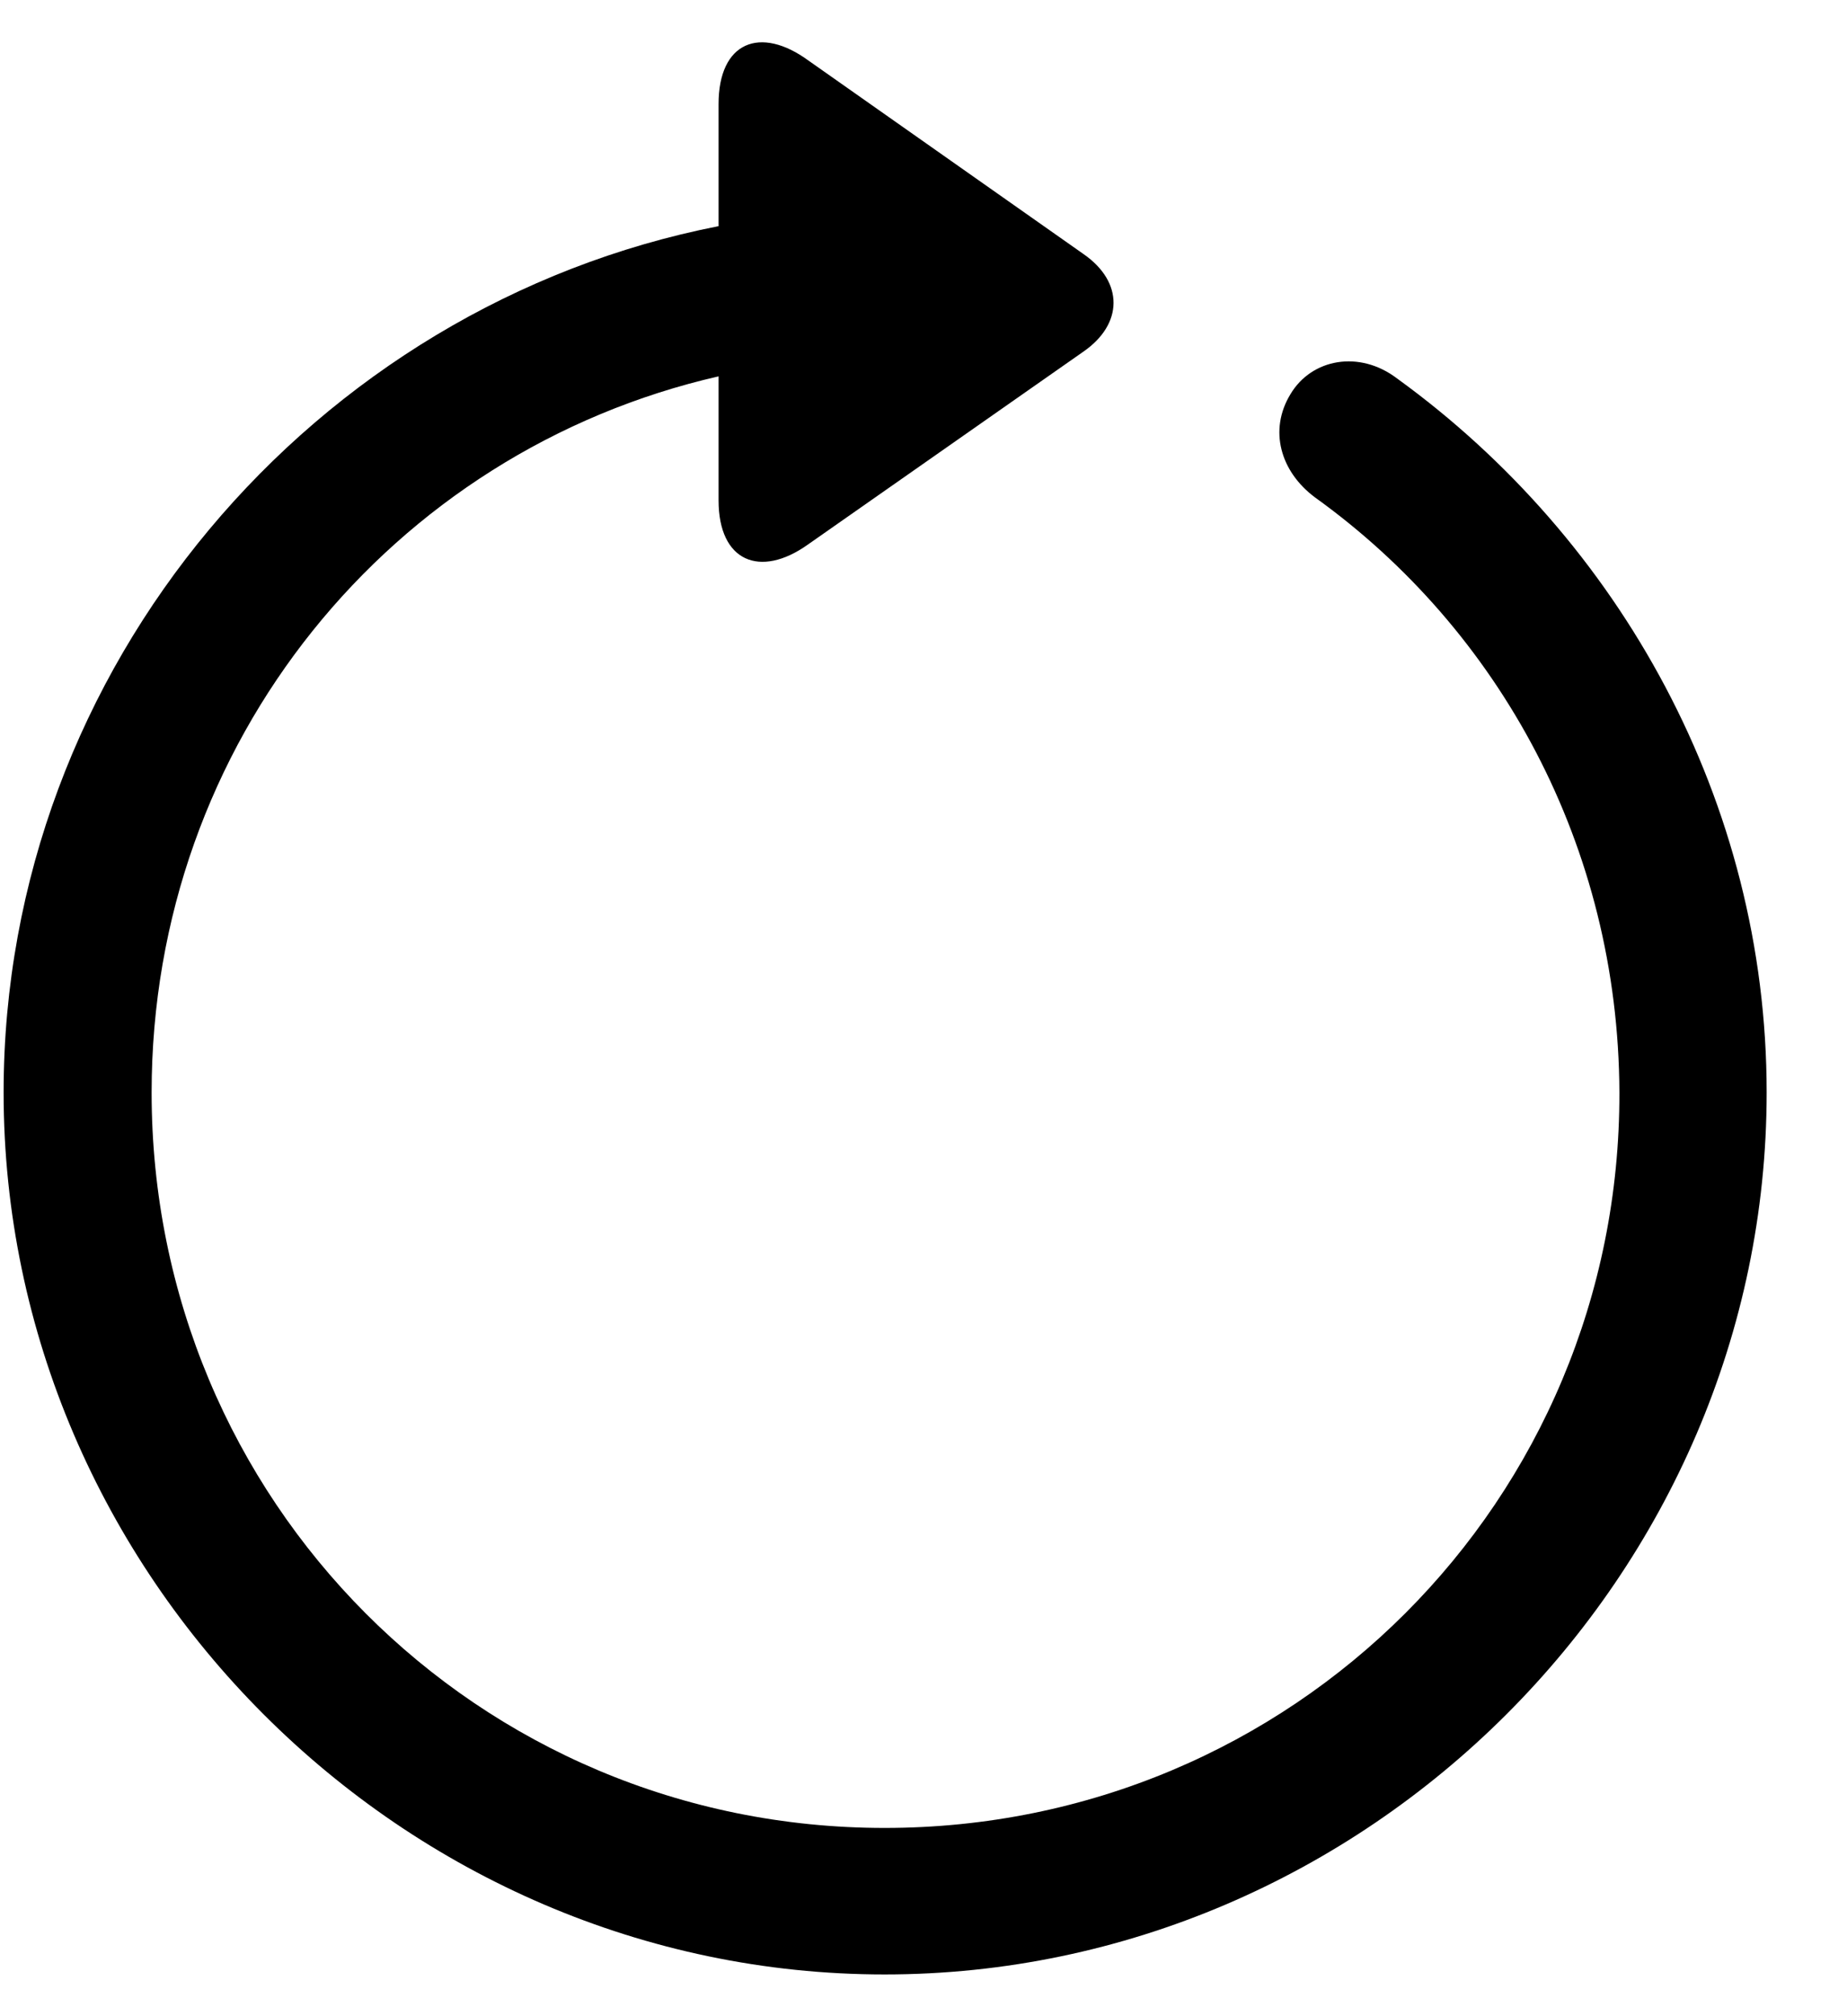 <svg width="22" height="24" viewBox="0 0 22 24" fill="none" xmlns="http://www.w3.org/2000/svg">
<path d="M0.043 13.004C0.043 18.749 4.806 23.503 10.537 23.503C16.277 23.503 21.043 18.749 21.043 13.004C21.043 9.54 19.291 6.424 16.642 4.506C16.192 4.163 15.622 4.27 15.371 4.692C15.111 5.118 15.249 5.612 15.662 5.92C17.86 7.498 19.278 10.071 19.289 13.004C19.3 17.863 15.395 21.759 10.537 21.759C5.691 21.759 1.806 17.863 1.806 13.004C1.806 8.831 4.667 5.369 8.559 4.48V5.956C8.559 6.687 9.055 6.884 9.619 6.485L12.907 4.184C13.377 3.858 13.388 3.359 12.907 3.025L9.63 0.721C9.055 0.301 8.559 0.498 8.559 1.239V2.692C3.738 3.638 0.043 7.935 0.043 13.004Z" fill="black"/>
</svg>
